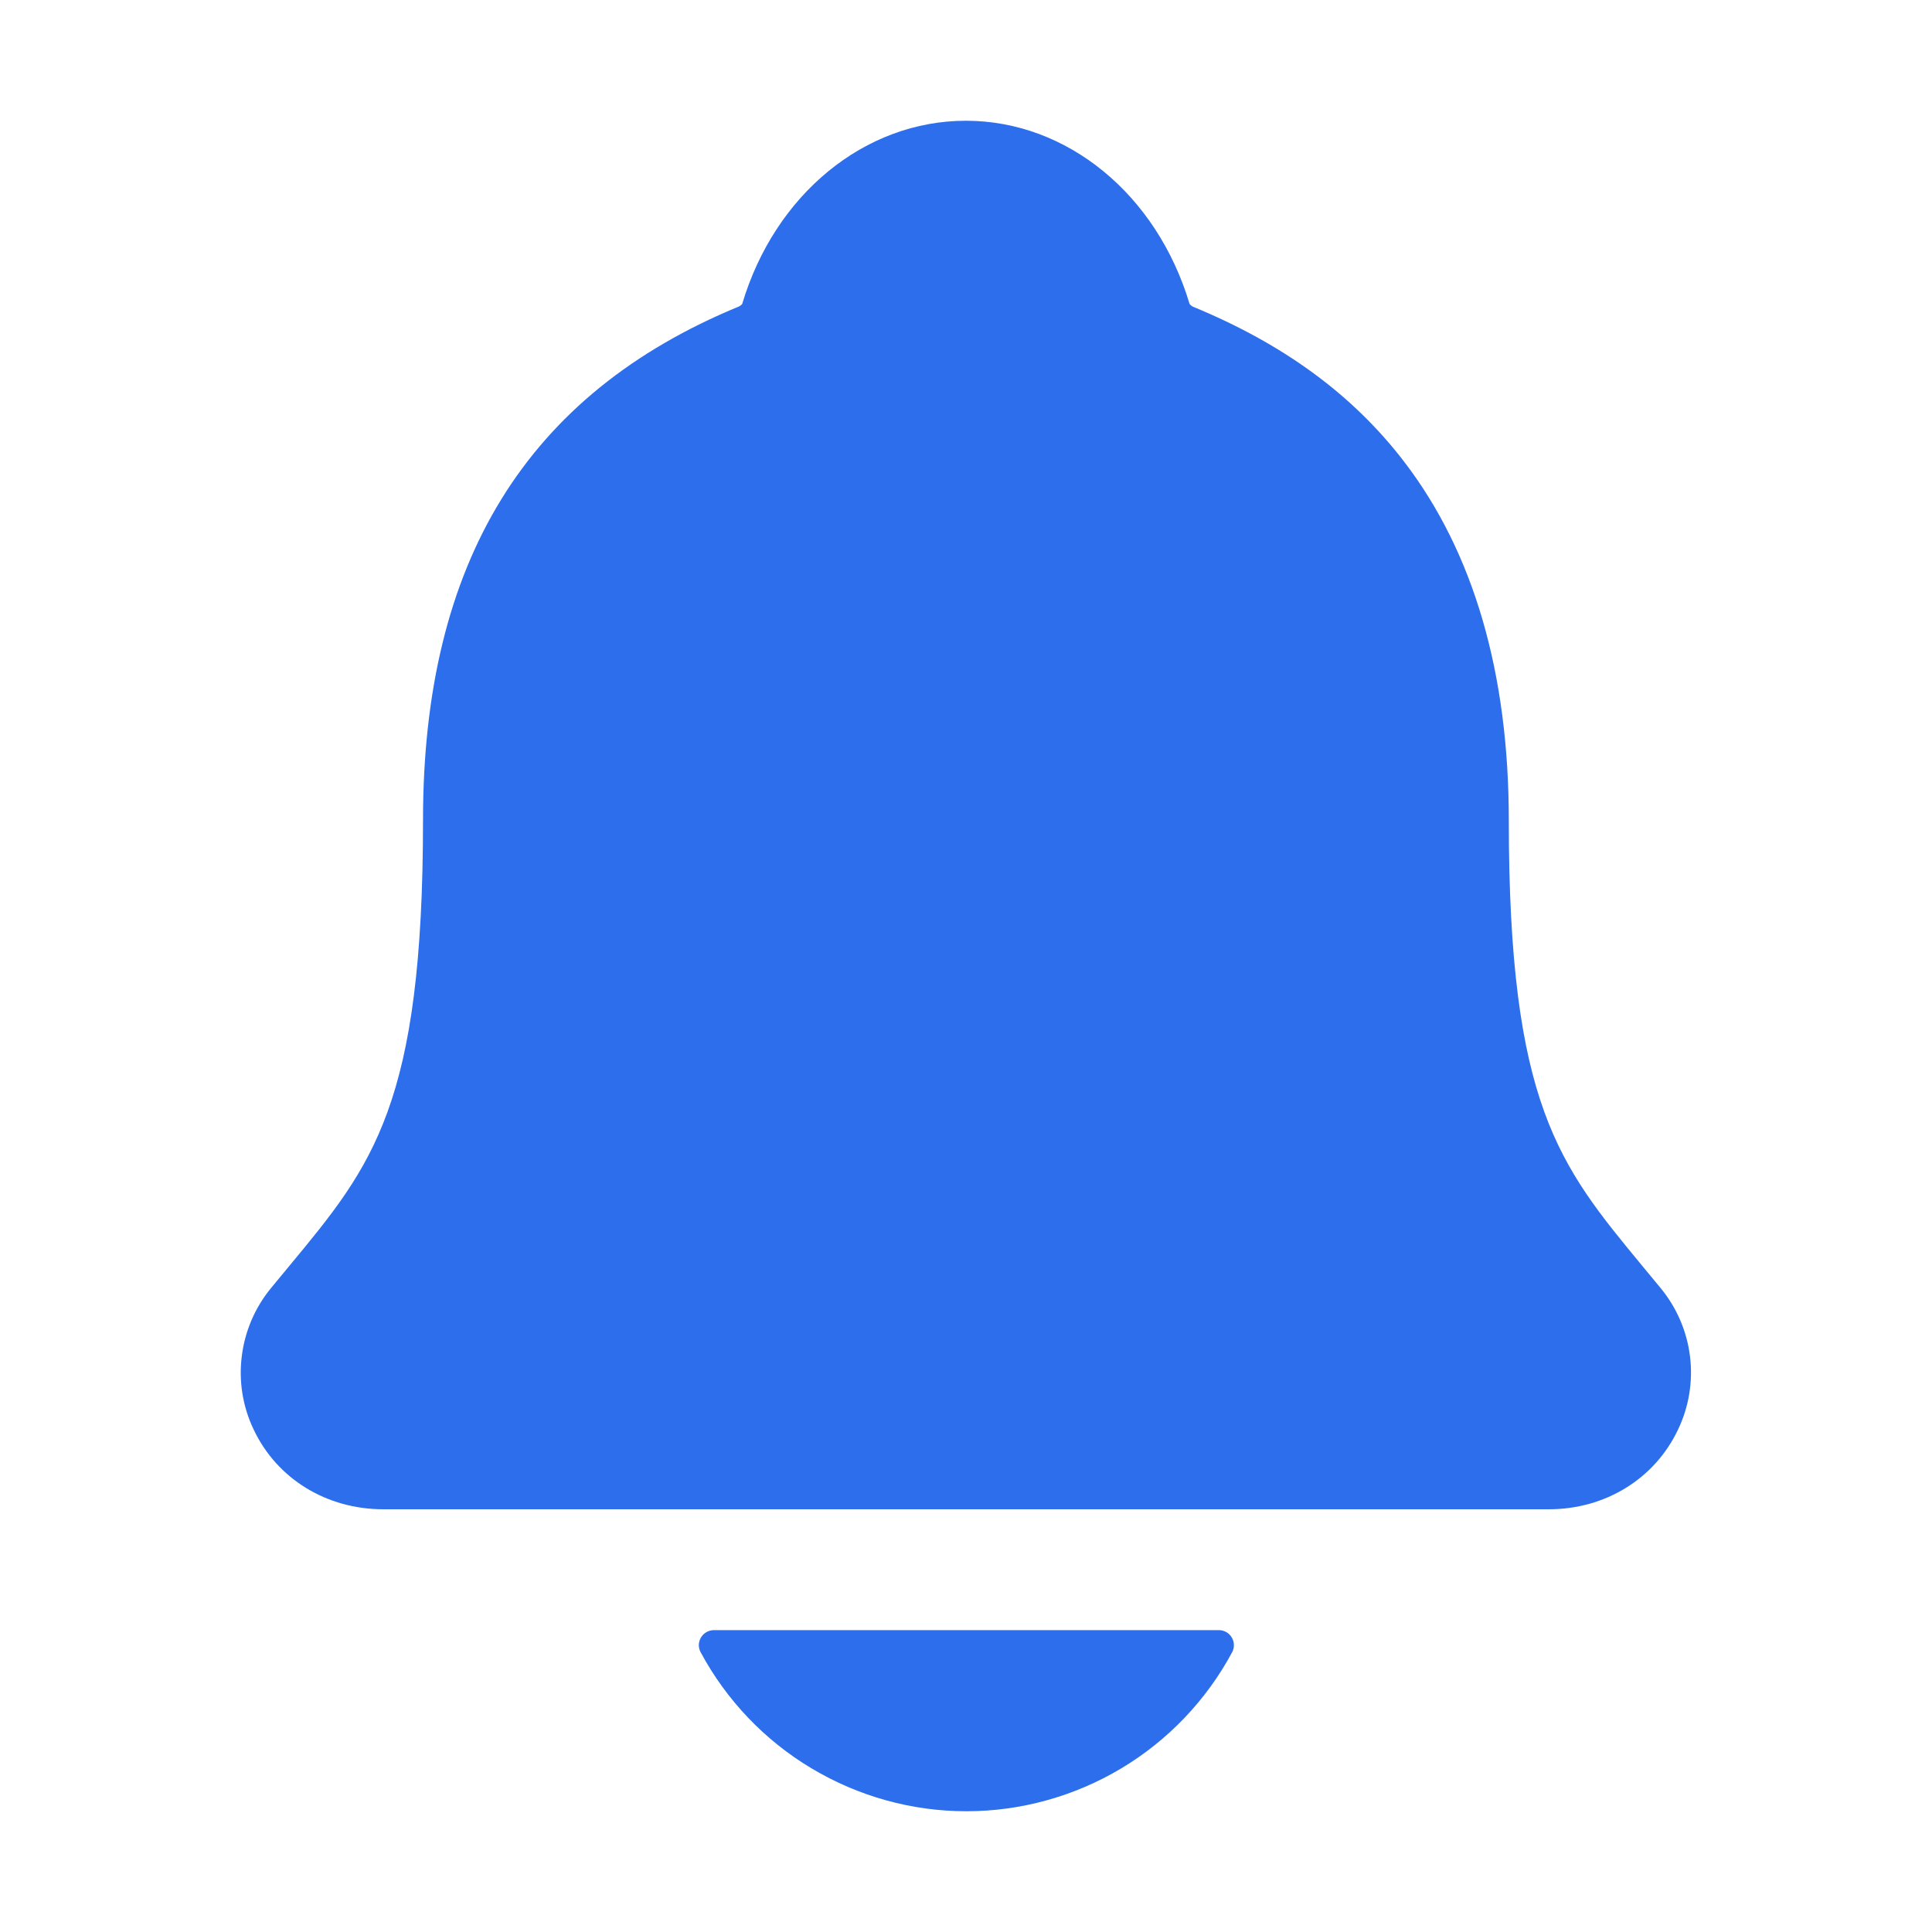 <svg width="20" height="20" viewBox="0 0 20 20" fill="none" xmlns="http://www.w3.org/2000/svg">
<path d="M17.189 13.332C17.124 13.254 17.061 13.176 16.998 13.101C16.139 12.061 15.619 11.434 15.619 8.491C15.619 6.968 15.255 5.718 14.536 4.78C14.006 4.088 13.29 3.562 12.347 3.174C12.335 3.167 12.324 3.159 12.315 3.148C11.975 2.011 11.046 1.25 9.999 1.25C8.951 1.25 8.022 2.011 7.683 3.147C7.674 3.157 7.663 3.166 7.651 3.172C5.449 4.079 4.379 5.818 4.379 8.49C4.379 11.434 3.86 12.061 2.999 13.1C2.937 13.175 2.873 13.252 2.808 13.331C2.641 13.533 2.535 13.779 2.503 14.039C2.47 14.3 2.513 14.564 2.627 14.801C2.868 15.309 3.381 15.624 3.968 15.624H16.034C16.617 15.624 17.128 15.309 17.369 14.803C17.483 14.567 17.527 14.302 17.495 14.042C17.463 13.781 17.357 13.535 17.189 13.332Z" fill="#2D6EEC"/>
<path d="M10.004 18.75C10.568 18.75 11.122 18.596 11.606 18.307C12.091 18.017 12.488 17.601 12.755 17.104C12.768 17.081 12.774 17.054 12.773 17.027C12.773 17 12.765 16.974 12.751 16.951C12.737 16.927 12.717 16.908 12.694 16.895C12.67 16.882 12.644 16.875 12.617 16.875H7.391C7.364 16.875 7.338 16.882 7.314 16.895C7.291 16.908 7.271 16.927 7.257 16.95C7.243 16.974 7.235 17 7.234 17.027C7.234 17.054 7.24 17.08 7.253 17.104C7.52 17.601 7.917 18.017 8.401 18.306C8.886 18.596 9.439 18.75 10.004 18.75Z" fill="#2D6EEC"/>
</svg>
